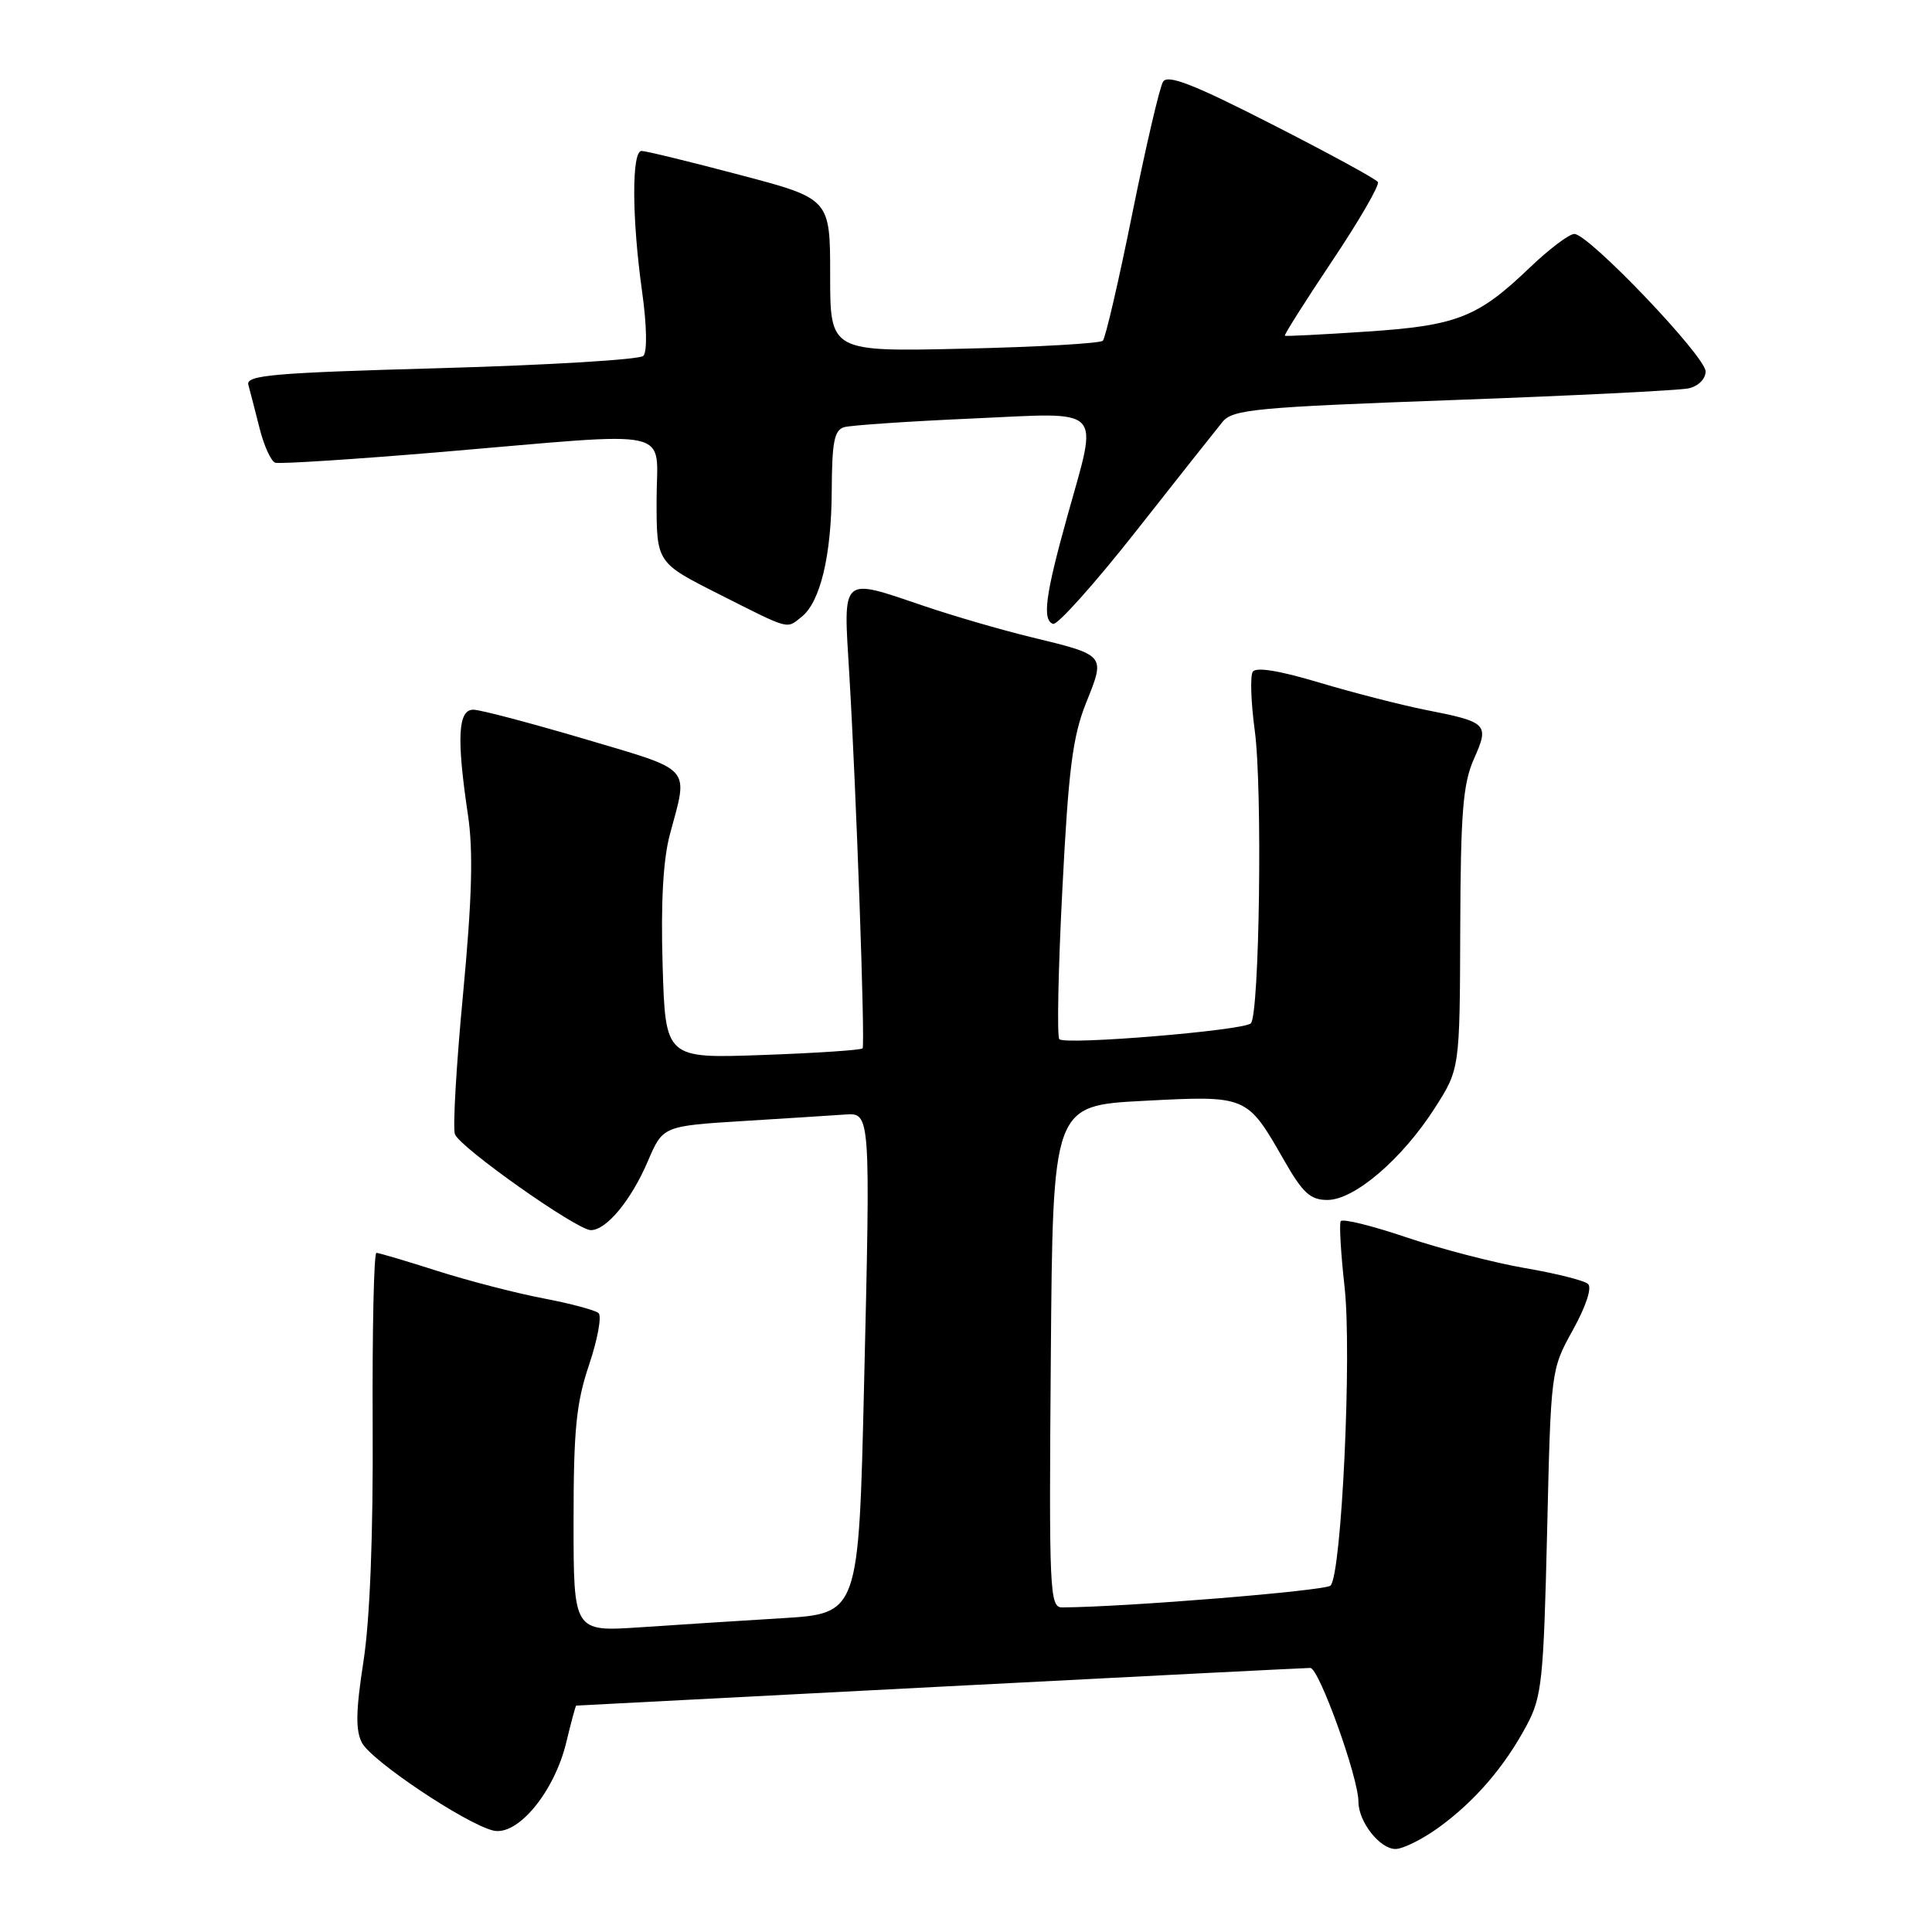 <?xml version="1.0" encoding="UTF-8" standalone="no"?>
<!DOCTYPE svg PUBLIC "-//W3C//DTD SVG 1.1//EN" "http://www.w3.org/Graphics/SVG/1.1/DTD/svg11.dtd" >
<svg xmlns="http://www.w3.org/2000/svg" xmlns:xlink="http://www.w3.org/1999/xlink" version="1.1" viewBox="0 0 256 256">
 <g >
 <path fill="currentColor"
d=" M 190.64 242.15 C 195.42 238.68 199.36 234.11 202.29 228.62 C 204.31 224.85 204.53 222.68 205.00 203.00 C 205.50 181.53 205.50 181.49 208.42 176.22 C 210.15 173.10 210.97 170.61 210.42 170.13 C 209.92 169.67 206.16 168.73 202.08 168.03 C 198.00 167.33 190.92 165.49 186.34 163.95 C 181.77 162.40 177.86 161.44 177.65 161.82 C 177.44 162.19 177.67 166.10 178.16 170.50 C 179.15 179.30 177.77 208.63 176.30 210.10 C 175.61 210.79 149.11 212.95 140.74 212.99 C 139.08 213.00 138.99 210.95 139.24 179.75 C 139.50 146.50 139.50 146.50 151.50 145.87 C 165.27 145.15 165.21 145.13 170.11 153.68 C 172.62 158.08 173.62 159.00 175.89 159.00 C 179.46 159.00 185.76 153.61 190.10 146.85 C 193.43 141.65 193.43 141.65 193.49 123.08 C 193.54 107.66 193.85 103.83 195.30 100.57 C 197.37 95.93 197.12 95.68 188.88 94.06 C 185.67 93.42 179.35 91.80 174.83 90.45 C 169.50 88.85 166.40 88.35 165.99 89.02 C 165.64 89.59 165.76 93.08 166.26 96.78 C 167.30 104.42 166.89 134.44 165.74 135.60 C 164.79 136.55 141.17 138.50 140.37 137.70 C 140.04 137.38 140.22 128.42 140.77 117.81 C 141.58 101.88 142.14 97.55 143.93 93.09 C 146.48 86.73 146.58 86.84 136.53 84.40 C 132.66 83.46 126.38 81.63 122.57 80.34 C 111.29 76.52 111.74 76.12 112.53 89.25 C 113.45 104.47 114.65 138.40 114.30 138.91 C 114.14 139.14 108.19 139.54 101.09 139.79 C 88.17 140.26 88.17 140.26 87.80 127.88 C 87.55 119.55 87.87 113.86 88.78 110.50 C 91.22 101.43 91.92 102.21 77.50 97.93 C 70.35 95.82 63.71 94.06 62.75 94.04 C 60.68 93.99 60.48 97.76 62.01 108.00 C 62.72 112.79 62.55 119.03 61.36 131.68 C 60.46 141.13 59.98 149.50 60.28 150.29 C 60.96 152.07 76.45 163.00 78.29 163.00 C 80.36 163.00 83.64 159.03 85.85 153.85 C 87.84 149.20 87.84 149.20 98.67 148.53 C 104.63 148.16 110.62 147.78 112.00 147.68 C 115.35 147.44 115.35 147.51 114.49 183.65 C 113.78 213.80 113.78 213.80 103.64 214.42 C 98.06 214.76 89.56 215.30 84.75 215.63 C 76.00 216.21 76.00 216.21 76.00 201.57 C 76.00 189.44 76.35 185.89 78.06 180.83 C 79.19 177.47 79.75 174.39 79.31 173.99 C 78.86 173.60 75.58 172.72 72.00 172.04 C 68.42 171.36 62.12 169.73 58.00 168.42 C 53.88 167.10 50.22 166.02 49.88 166.01 C 49.54 166.01 49.32 176.24 49.38 188.75 C 49.46 203.37 49.02 214.59 48.16 220.15 C 47.14 226.73 47.10 229.31 47.97 230.94 C 49.26 233.35 61.63 241.62 65.33 242.55 C 68.56 243.36 73.45 237.47 75.04 230.85 C 75.68 228.18 76.27 226.00 76.35 226.00 C 76.43 226.00 98.10 224.87 124.50 223.50 C 150.90 222.13 173.00 221.01 173.62 221.01 C 174.77 221.00 180.00 235.53 180.00 238.74 C 180.00 241.39 182.83 245.00 184.91 245.00 C 185.89 245.00 188.47 243.72 190.64 242.15 Z  M 106.20 81.75 C 108.70 79.78 110.17 73.61 110.21 65.00 C 110.24 58.54 110.55 56.97 111.87 56.60 C 112.77 56.35 120.36 55.83 128.75 55.46 C 146.59 54.66 145.54 53.58 141.40 68.50 C 138.51 78.88 138.08 82.16 139.54 82.67 C 140.11 82.86 145.06 77.33 150.54 70.37 C 156.02 63.41 161.18 56.89 162.00 55.89 C 163.35 54.25 166.42 53.96 192.50 53.01 C 208.45 52.43 222.51 51.73 223.75 51.46 C 225.03 51.18 226.00 50.21 226.00 49.22 C 226.00 47.22 210.51 31.00 208.61 31.00 C 207.92 31.00 205.26 33.01 202.70 35.46 C 195.81 42.07 193.05 43.15 181.07 43.94 C 175.26 44.33 170.39 44.57 170.25 44.49 C 170.11 44.40 172.93 39.95 176.51 34.59 C 180.10 29.24 182.82 24.52 182.58 24.12 C 182.33 23.72 176.00 20.27 168.52 16.46 C 158.15 11.16 154.72 9.83 154.11 10.83 C 153.66 11.55 151.83 19.42 150.03 28.32 C 148.24 37.22 146.48 44.79 146.13 45.15 C 145.78 45.50 137.51 45.98 127.75 46.20 C 110.00 46.61 110.00 46.61 110.00 36.47 C 110.00 26.33 110.00 26.33 98.01 23.17 C 91.41 21.42 85.56 20.00 85.01 20.00 C 83.69 20.00 83.72 28.86 85.07 38.56 C 85.71 43.12 85.78 46.62 85.24 47.16 C 84.75 47.65 72.68 48.38 58.42 48.78 C 36.09 49.40 32.56 49.71 32.91 51.00 C 33.14 51.83 33.80 54.40 34.39 56.73 C 34.97 59.05 35.91 61.12 36.47 61.31 C 37.04 61.50 46.95 60.86 58.50 59.89 C 90.14 57.21 87.00 56.50 87.00 66.28 C 87.00 74.56 87.00 74.56 95.25 78.72 C 104.80 83.54 104.16 83.36 106.20 81.75 Z "/>
</g>
</svg>